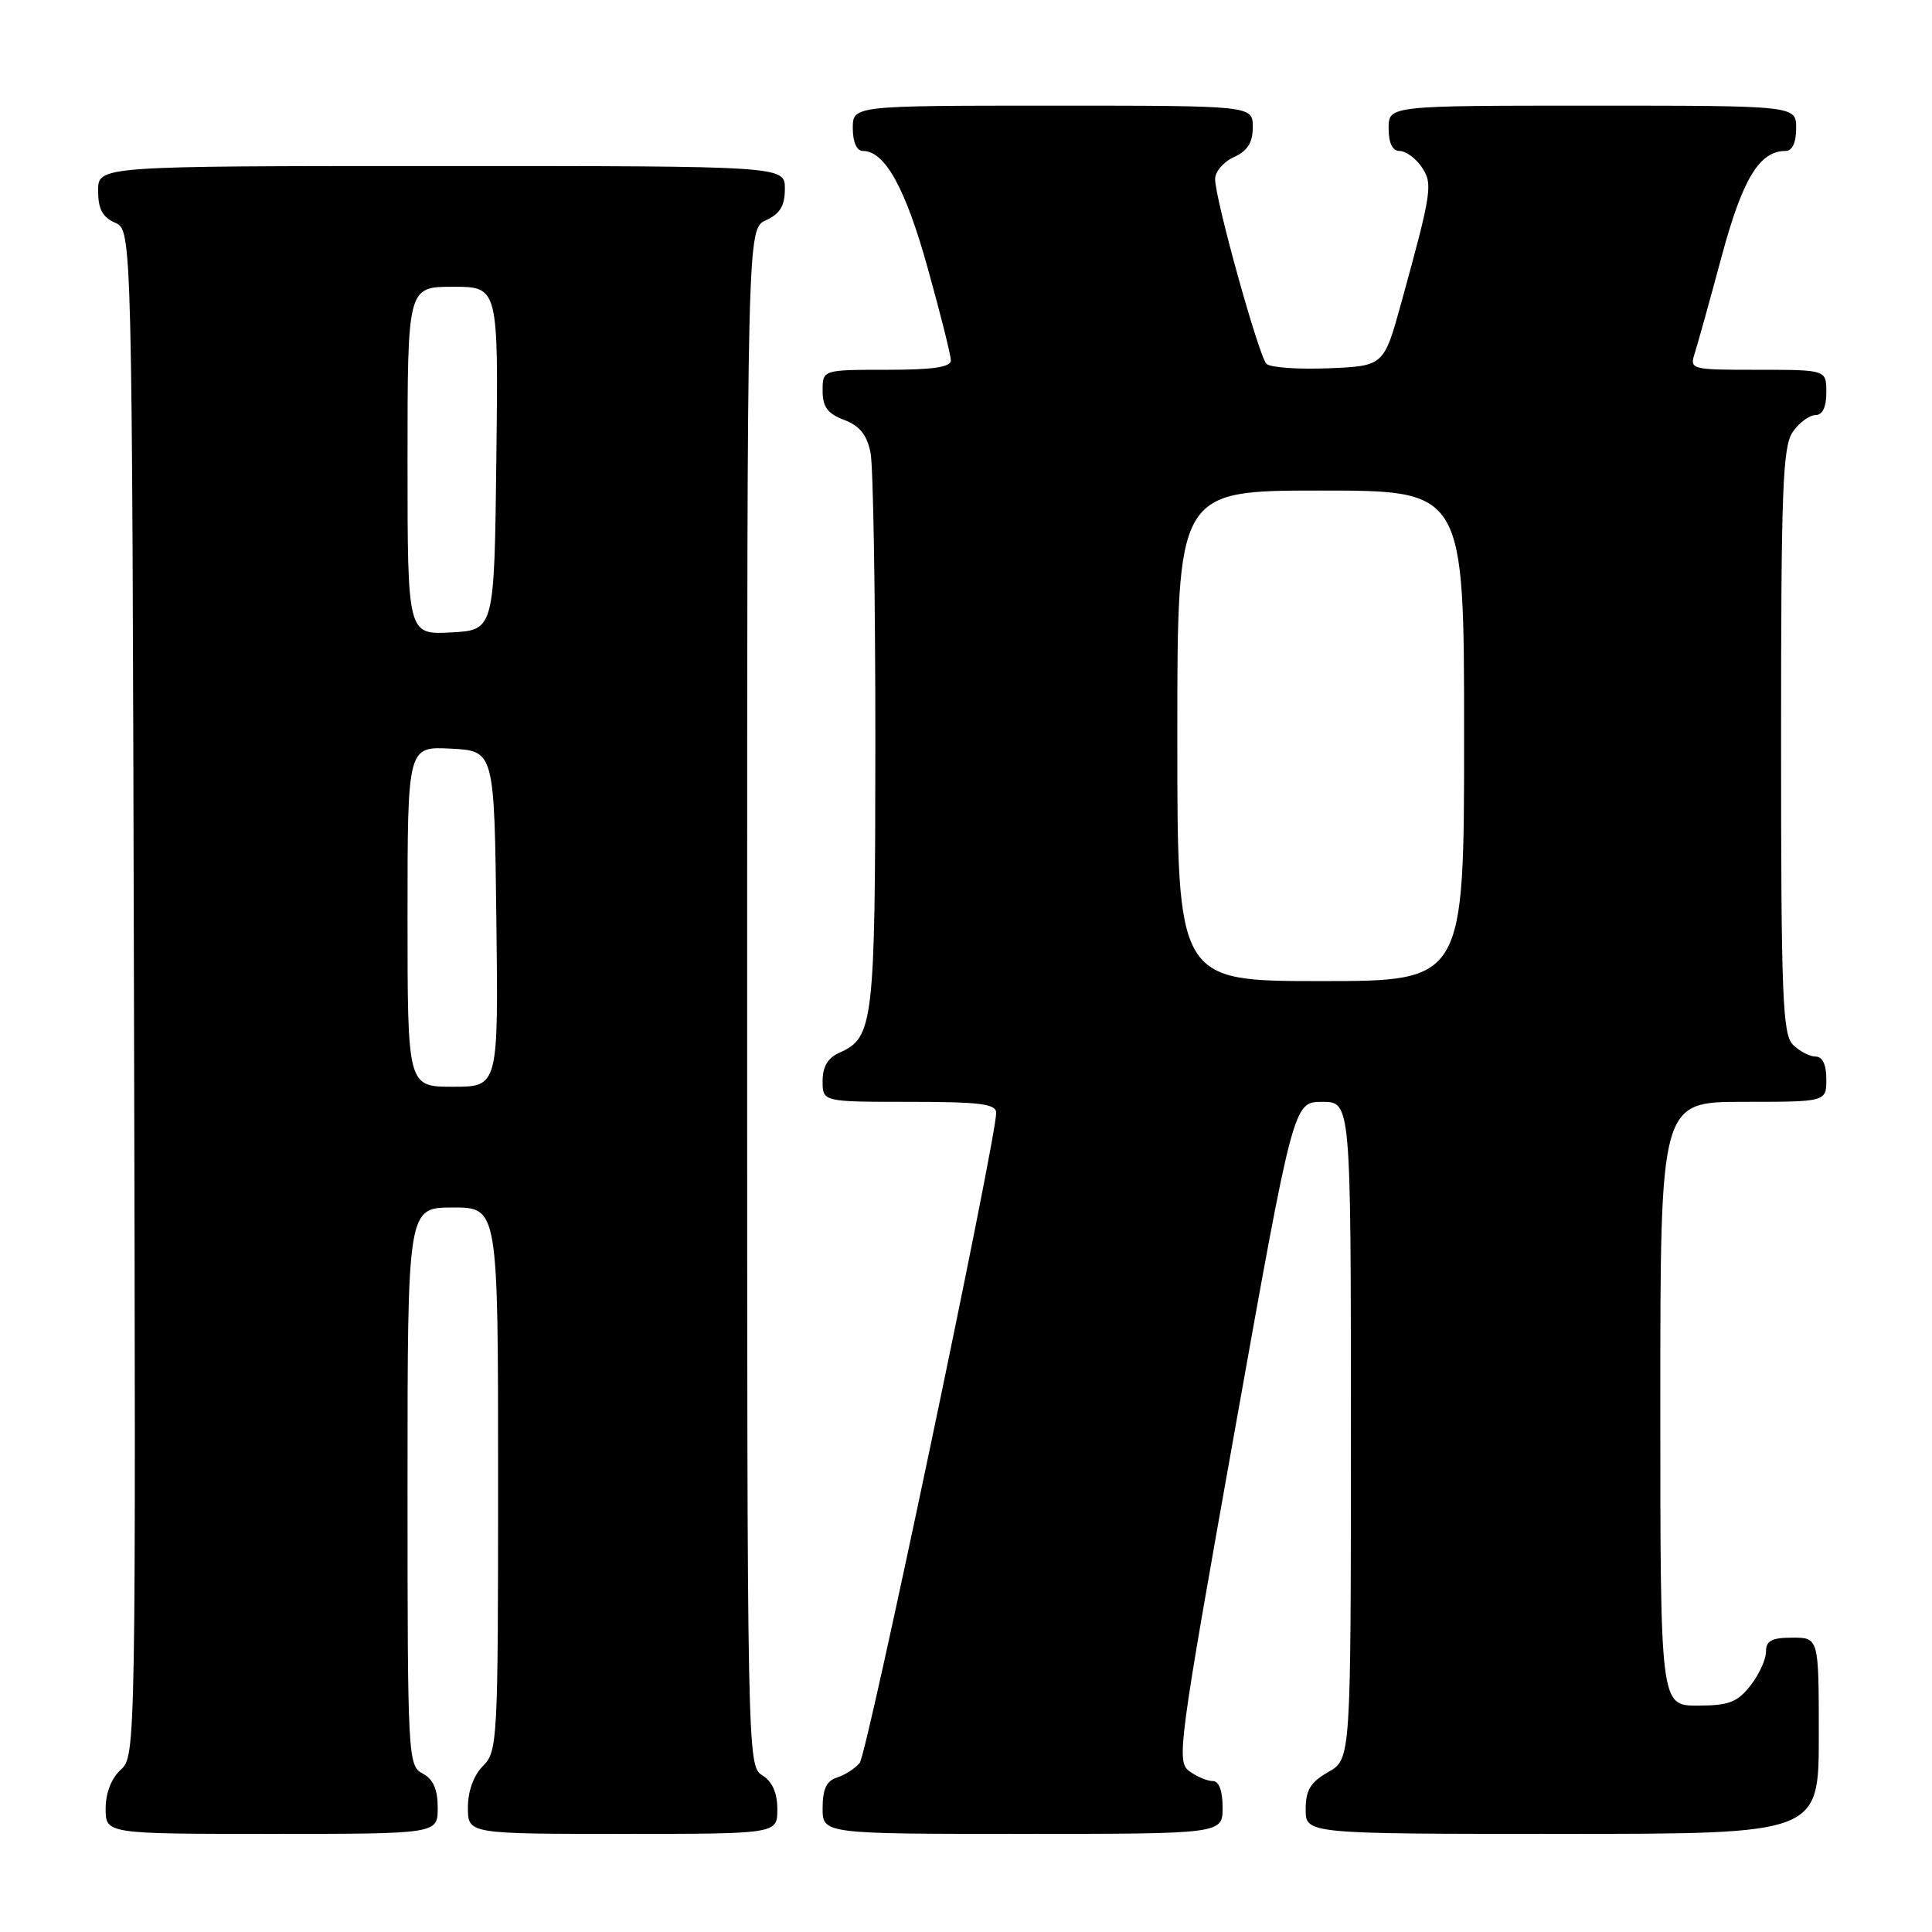 <?xml version="1.0" encoding="UTF-8" standalone="no"?>
<!DOCTYPE svg PUBLIC "-//W3C//DTD SVG 1.1//EN" "http://www.w3.org/Graphics/SVG/1.1/DTD/svg11.dtd" >
<svg xmlns="http://www.w3.org/2000/svg" xmlns:xlink="http://www.w3.org/1999/xlink" version="1.1" viewBox="0 0 256 256">
 <g >
 <path fill="currentColor"
d=" M 58.00 239.54 C 58.00 237.09 57.41 235.75 56.00 235.00 C 54.06 233.96 54.00 232.91 54.00 196.96 C 54.00 160.00 54.00 160.00 60.00 160.00 C 66.00 160.00 66.00 160.00 66.00 196.00 C 66.00 230.67 65.93 232.07 64.00 234.00 C 62.76 235.24 62.00 237.33 62.00 239.50 C 62.00 243.00 62.00 243.00 82.50 243.00 C 103.00 243.00 103.00 243.00 103.00 239.74 C 103.00 237.56 102.34 236.07 101.00 235.23 C 99.02 234.00 99.00 232.90 99.00 132.15 C 99.00 30.32 99.00 30.32 101.50 29.18 C 103.36 28.33 104.00 27.27 104.00 25.02 C 104.00 22.00 104.00 22.00 58.50 22.00 C 13.00 22.00 13.00 22.00 13.00 25.26 C 13.00 27.69 13.58 28.78 15.25 29.51 C 17.50 30.50 17.50 30.50 17.75 131.59 C 18.01 231.65 17.99 232.70 16.00 234.50 C 14.76 235.62 14.00 237.58 14.00 239.65 C 14.00 243.00 14.00 243.00 36.00 243.00 C 58.00 243.00 58.00 243.00 58.00 239.54 Z  M 162.00 239.50 C 162.00 237.28 161.52 236.00 160.69 236.00 C 159.97 236.00 158.57 235.41 157.58 234.68 C 155.87 233.43 156.17 231.22 163.59 189.68 C 171.39 146.00 171.39 146.00 175.20 146.00 C 179.00 146.00 179.00 146.00 179.00 189.55 C 179.00 233.09 179.00 233.09 176.01 234.80 C 173.65 236.14 173.01 237.19 173.01 239.75 C 173.00 243.00 173.00 243.00 207.00 243.00 C 241.00 243.00 241.00 243.00 241.00 230.00 C 241.00 217.00 241.00 217.00 237.50 217.00 C 234.75 217.00 234.00 217.40 234.00 218.87 C 234.00 219.89 233.07 221.92 231.93 223.37 C 230.19 225.57 229.06 226.00 224.93 226.00 C 220.00 226.00 220.00 226.00 220.00 186.00 C 220.00 146.00 220.00 146.00 231.00 146.00 C 242.00 146.00 242.00 146.00 242.00 143.00 C 242.00 141.07 241.49 140.00 240.57 140.00 C 239.79 140.00 238.44 139.29 237.57 138.43 C 236.20 137.05 236.00 132.01 236.00 98.15 C 236.00 64.74 236.21 59.14 237.56 57.22 C 238.41 56.00 239.76 55.00 240.56 55.00 C 241.49 55.00 242.00 53.95 242.00 52.00 C 242.00 49.00 242.00 49.00 232.93 49.00 C 223.98 49.00 223.87 48.97 224.58 46.75 C 224.97 45.51 226.57 39.78 228.12 34.00 C 230.90 23.68 233.13 20.00 236.61 20.00 C 237.49 20.00 238.00 18.89 238.00 17.00 C 238.00 14.00 238.00 14.00 211.00 14.00 C 184.00 14.00 184.00 14.00 184.00 17.00 C 184.00 18.95 184.51 20.00 185.44 20.00 C 186.24 20.00 187.53 20.92 188.32 22.05 C 189.90 24.31 189.77 25.25 185.71 40.00 C 183.37 48.50 183.37 48.50 176.03 48.80 C 172.00 48.96 168.30 48.70 167.81 48.21 C 166.80 47.20 161.01 26.39 161.01 23.73 C 161.00 22.75 162.12 21.44 163.50 20.82 C 165.31 19.99 166.00 18.90 166.00 16.84 C 166.00 14.00 166.00 14.00 139.50 14.00 C 113.00 14.00 113.00 14.00 113.00 17.00 C 113.00 18.82 113.52 20.00 114.33 20.00 C 117.25 20.00 119.97 24.90 122.92 35.50 C 124.61 41.55 125.99 47.06 125.99 47.75 C 126.00 48.65 123.64 49.00 117.50 49.00 C 109.00 49.00 109.00 49.00 109.00 51.78 C 109.00 53.92 109.66 54.81 111.85 55.64 C 113.91 56.42 114.87 57.61 115.35 59.98 C 115.71 61.78 115.99 79.06 115.99 98.38 C 115.97 135.61 115.75 137.49 111.23 139.49 C 109.70 140.16 109.00 141.34 109.00 143.24 C 109.00 146.00 109.00 146.00 120.50 146.00 C 129.87 146.00 132.00 146.27 132.00 147.45 C 132.00 150.97 114.91 232.40 113.92 233.59 C 113.32 234.32 111.96 235.20 110.91 235.53 C 109.52 235.97 109.00 237.07 109.00 239.57 C 109.00 243.00 109.00 243.00 135.50 243.00 C 162.00 243.00 162.00 243.00 162.00 239.50 Z  M 54.00 121.45 C 54.00 98.90 54.00 98.90 59.75 99.20 C 65.50 99.50 65.50 99.50 65.77 121.75 C 66.04 144.00 66.04 144.00 60.02 144.00 C 54.00 144.00 54.00 144.00 54.00 121.45 Z  M 54.00 61.05 C 54.00 38.00 54.00 38.00 60.02 38.00 C 66.04 38.00 66.04 38.00 65.77 60.75 C 65.50 83.50 65.50 83.50 59.75 83.80 C 54.00 84.10 54.00 84.10 54.00 61.05 Z  M 156.00 97.50 C 156.00 65.00 156.00 65.00 175.00 65.00 C 194.00 65.00 194.00 65.00 194.00 97.50 C 194.00 130.00 194.00 130.00 175.00 130.00 C 156.00 130.00 156.00 130.00 156.00 97.50 Z "/>
</g>
</svg>